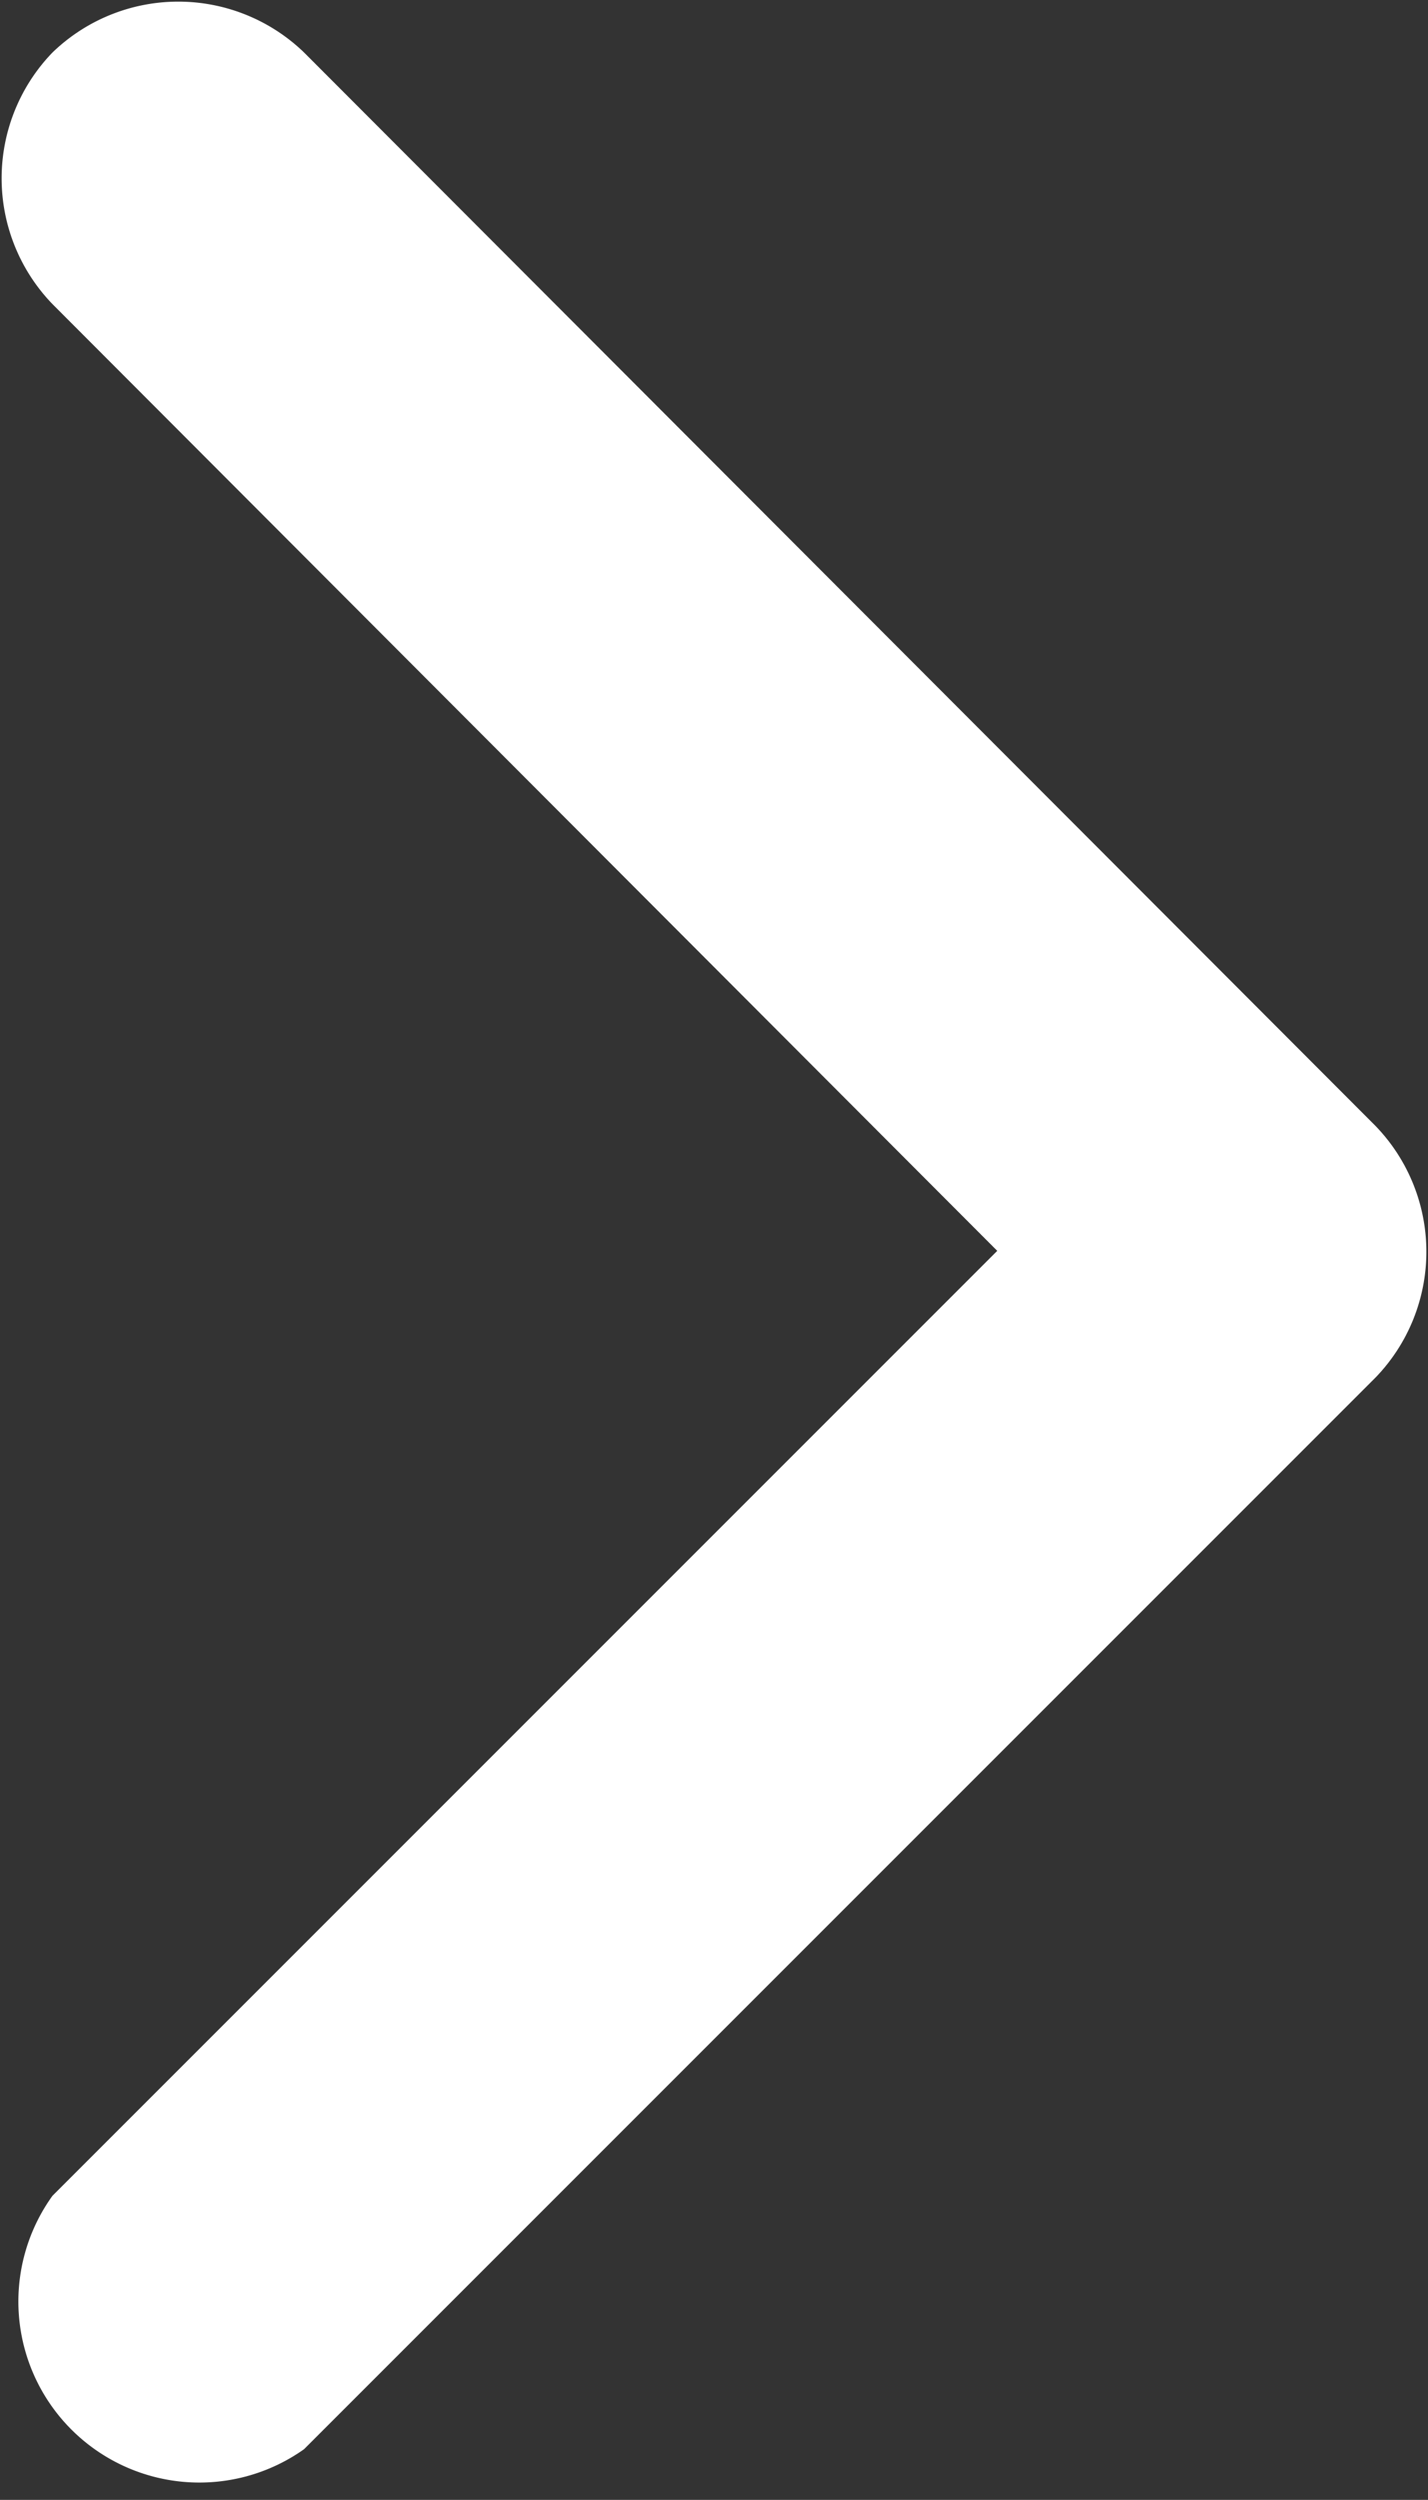 <svg xmlns="http://www.w3.org/2000/svg" width="7.89" height="13.81"><rect width="100%" height="100%" fill="#333333" stroke="none"/><path d="M.29 1.68l5.22 5.23-5.22 5.22a1 1 0 001.39 1.4L7.6 7.61a1 1 0 000-1.39L1.68.29a1 1 0 00-1.39 0 1 1 0 000 1.39z" fill="#fff"/></svg>